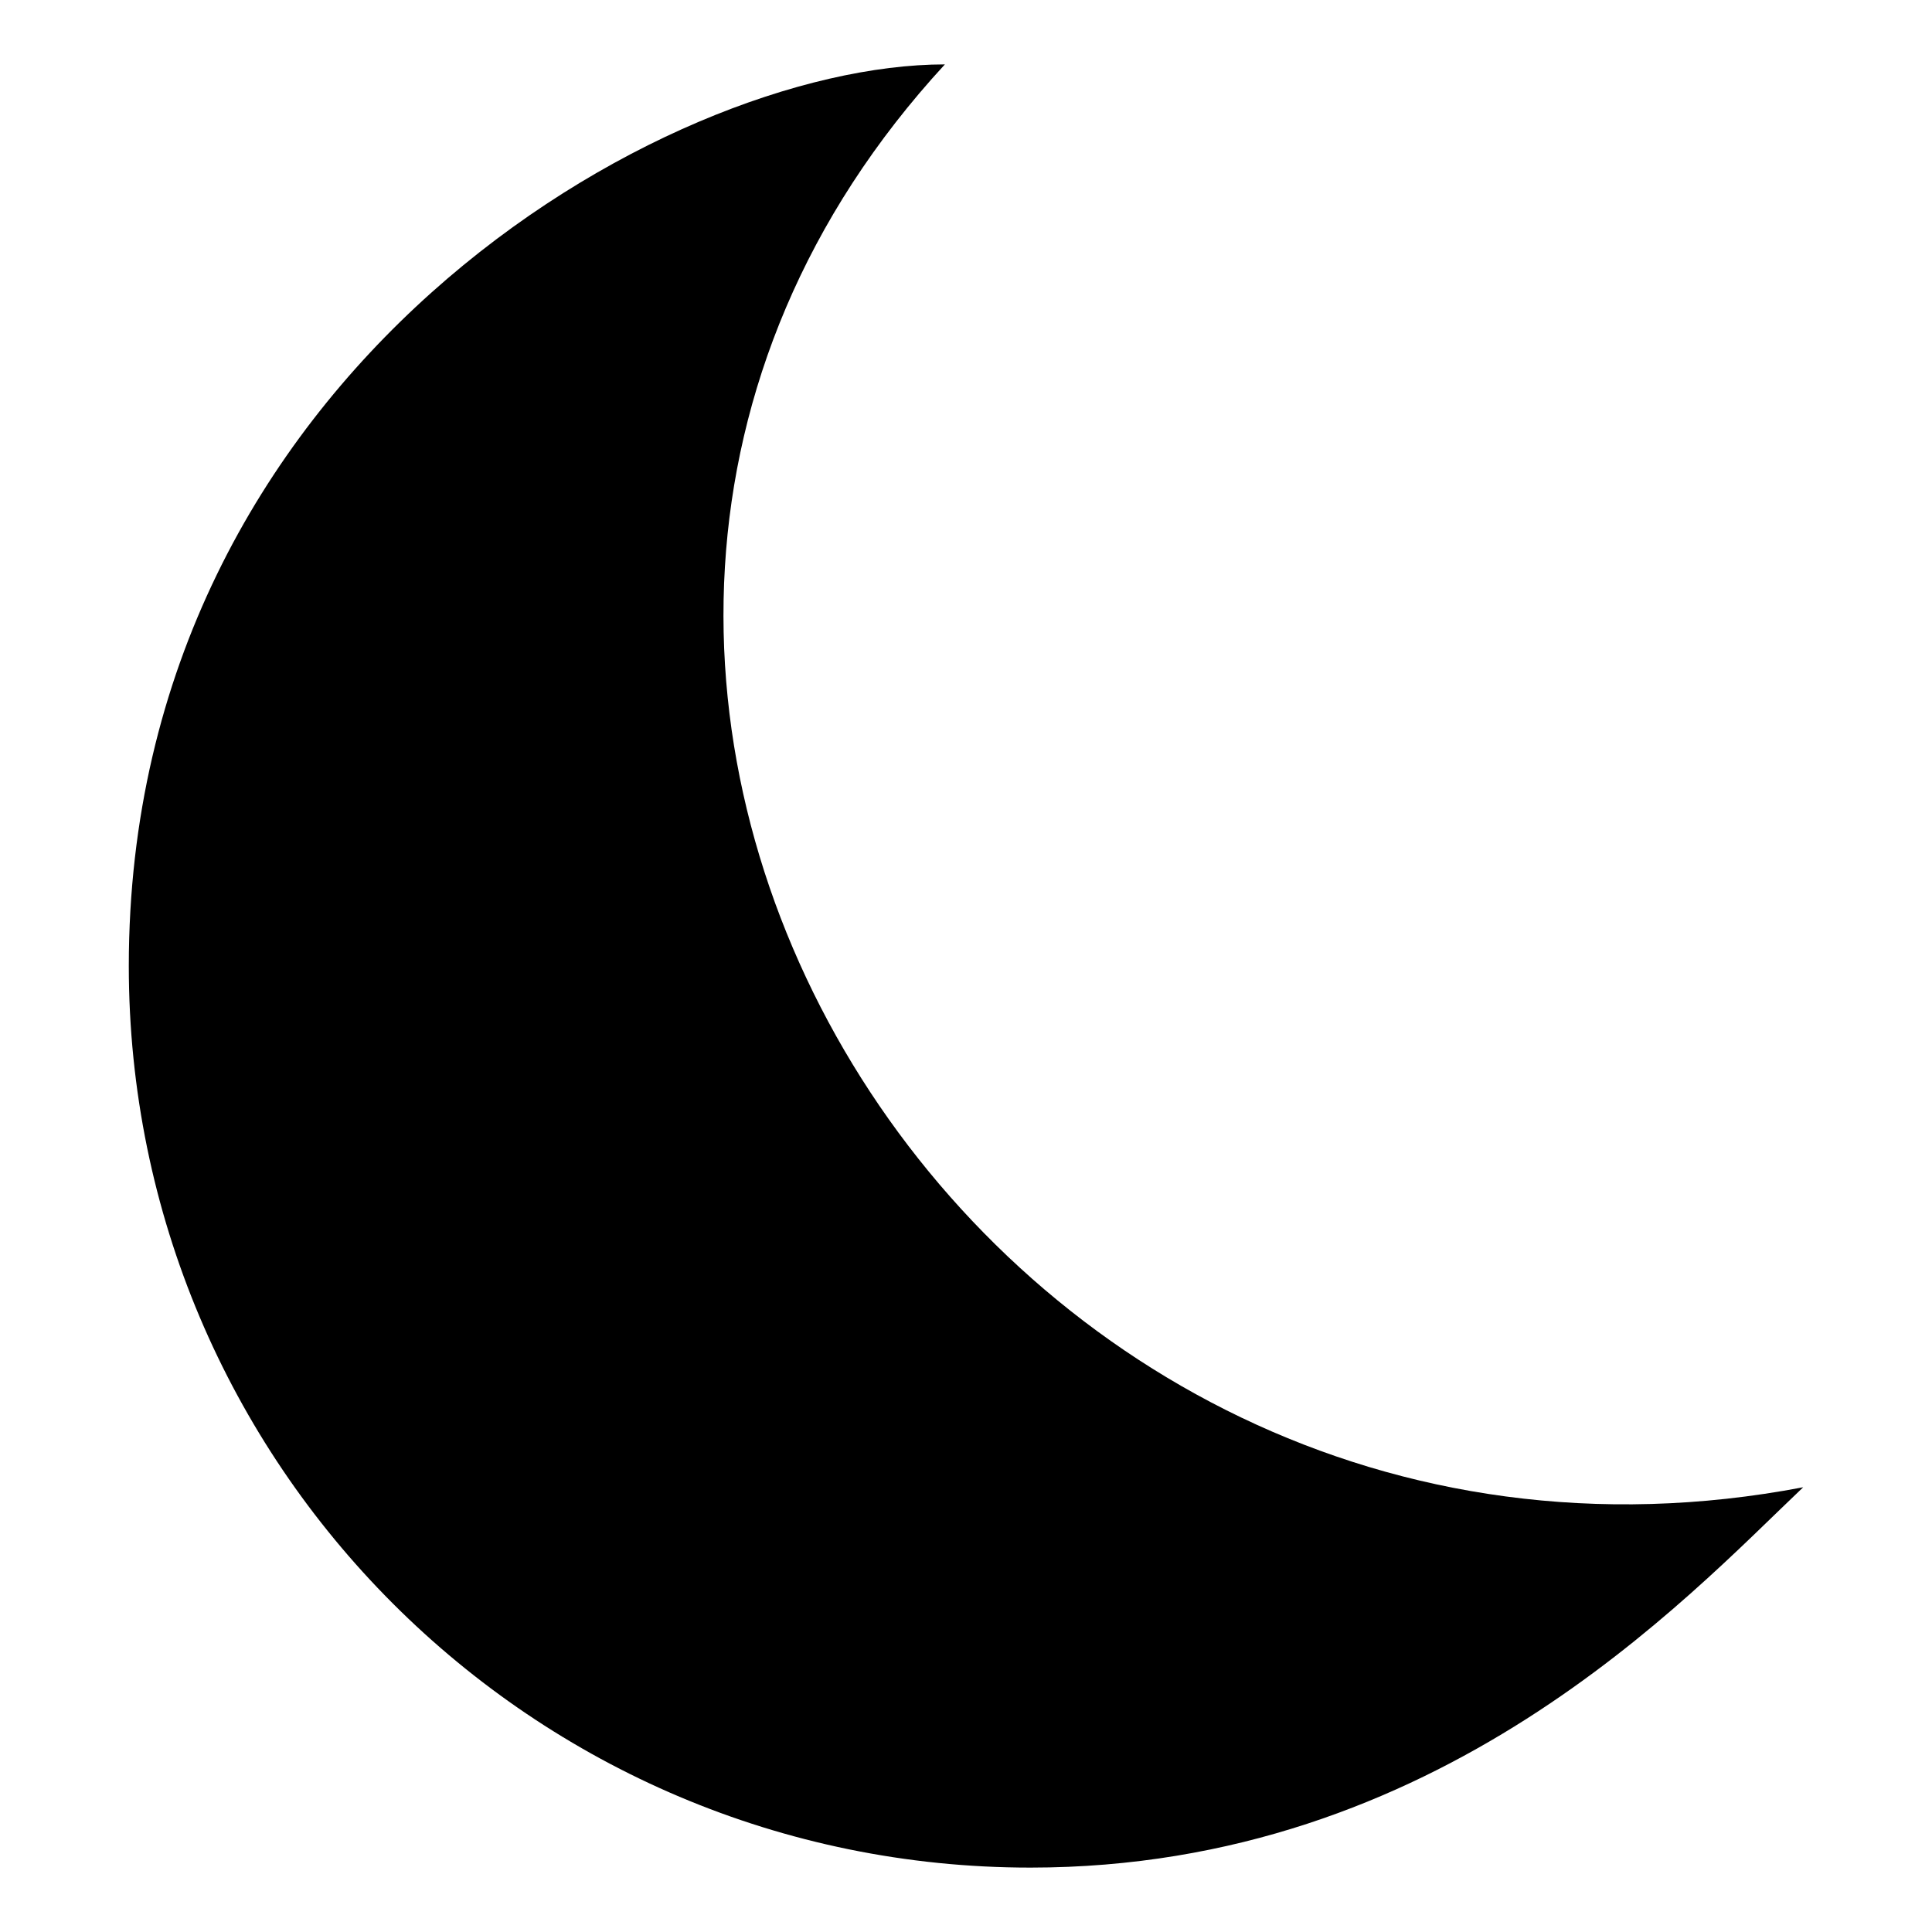 <svg xmlns="http://www.w3.org/2000/svg" width="30" height="30" viewBox="0 0 30 30"><path d="M14.672 1C10.306 1 2 5.783 2 15c0 7.732 6.268 14 14 14 6.347 0 10.183-4.182 12-5.906C15.167 25.542 5.917 10.5 14.672 1z"/></svg>